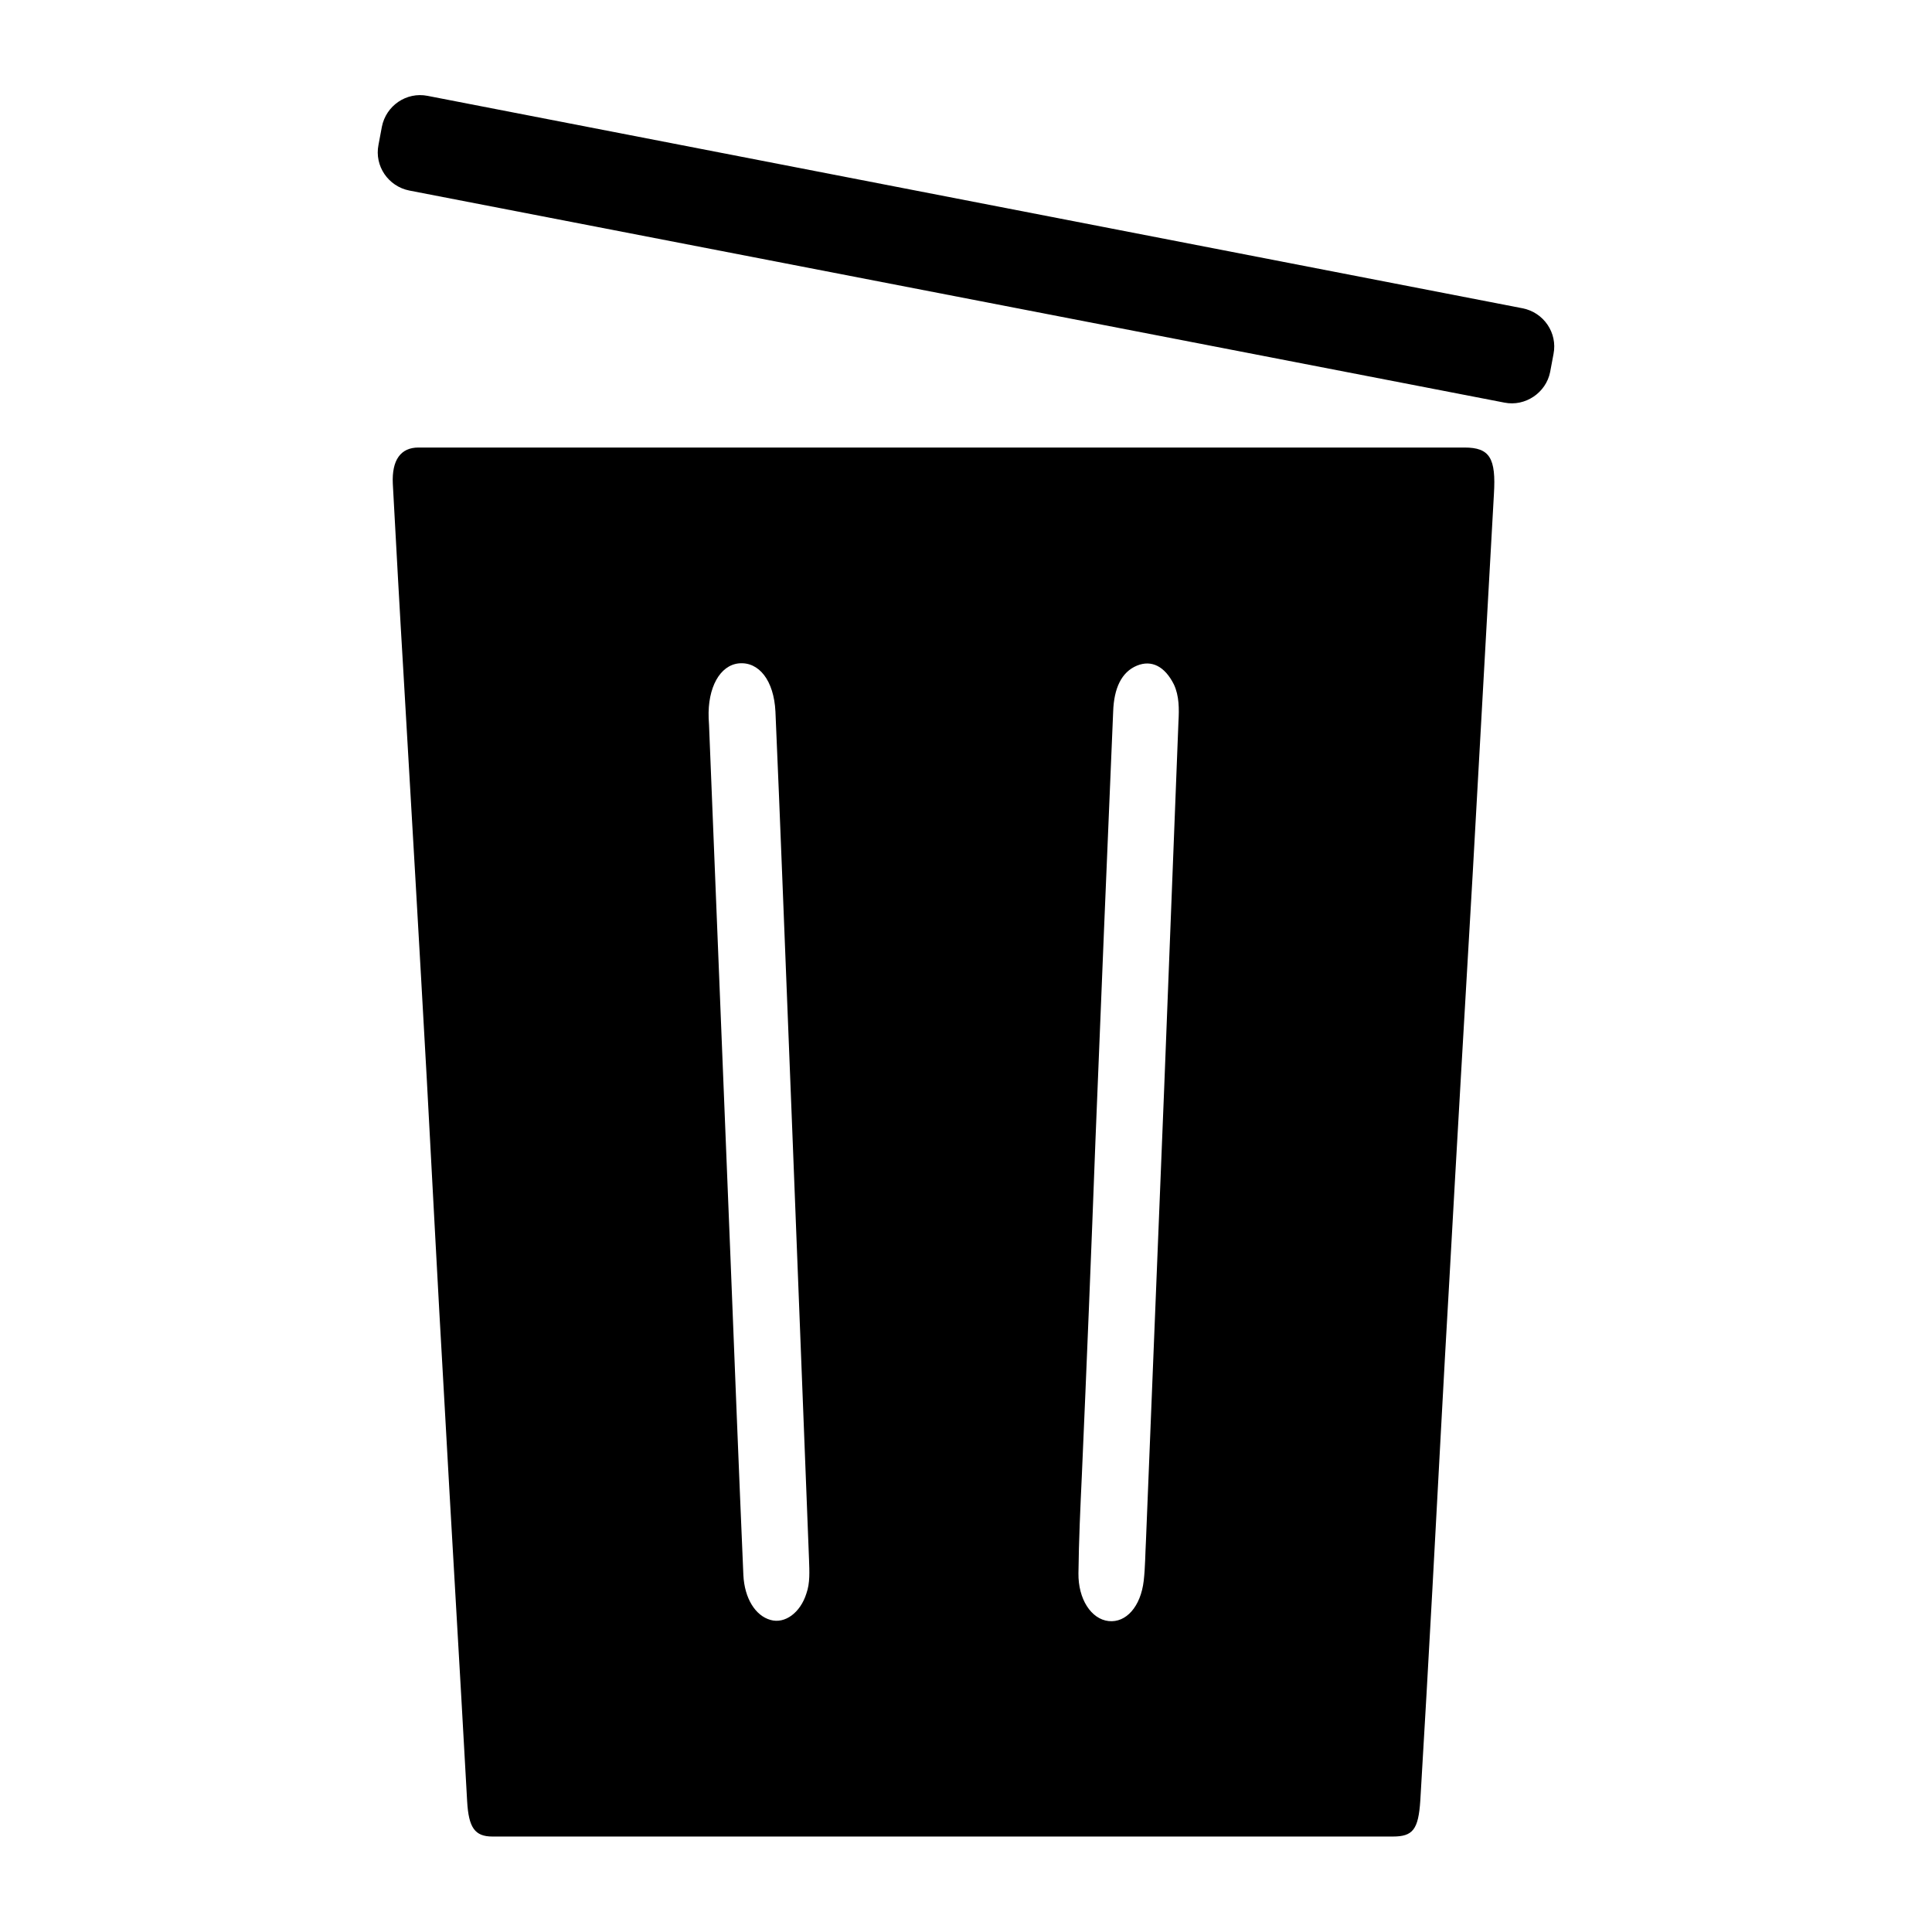 <?xml version="1.0" encoding="utf-8"?>
<!-- Generator: Adobe Illustrator 25.2.0, SVG Export Plug-In . SVG Version: 6.00 Build 0)  -->
<svg version="1.1" id="Capa_1" xmlns="http://www.w3.org/2000/svg" xmlns:xlink="http://www.w3.org/1999/xlink" x="0px" y="0px"
	 viewBox="0 0 512 512" style="enable-background:new 0 0 512 512;" xml:space="preserve">
<g>
	<path d="M388.1,118.6c-69.8,0-139.5,0-209.3,0c-22.6,0-45.2,0-67.9,0c-4.7,0-7.1,3.3-6.8,9.6c0.9,16.6,1.8,33.2,2.8,49.8
		c2.1,36,4.2,71.9,6.2,107.9c1.5,27.5,2.9,55,4.5,82.5c2,36.3,4.2,72.6,6.2,109c0.4,6.9,2,9.3,6.7,9.3c1.2,0,2.3,0,3.5,0v0h159
		c5.7,0,11.5,0,17.2,0c0.2,0,0.3,0,0.4,0h50v0c2.8,0,5.7,0,8.5,0c5.3,0,6.8-1.8,7.3-9.6c1.1-18.7,2.2-37.4,3.2-56
		c1.5-27.3,2.9-54.7,4.5-82c2-36,4.1-71.9,6.2-107.9c1.9-33.4,3.7-66.8,5.6-100.2C396.5,121.4,394.8,118.6,388.1,118.6z
		 M213.7,422.3c-1.6,5.1-5.7,8.1-9.5,7c-4-1.1-6.9-5.7-7.2-11.9c-1.2-27.9-2.3-55.8-3.4-83.7c-1.9-47.2-3.8-94.4-5.7-141.6
		c0-0.6-0.1-1.2-0.1-1.8c-0.3-8.1,3-14,8-14.5c5.3-0.5,9.3,4.5,9.7,12.8c1.3,29.7,2.4,59.4,3.6,89.2c0.3,8.4,0.7,16.8,1,25.3
		c1.4,36.7,2.9,73.5,4.3,110.2C214.5,416.4,214.7,419.5,213.7,422.3z M312.3,191.3c-1.3,32.5-2.5,65.1-3.8,97.6
		c-1.6,39.7-3.2,79.5-4.8,119.2c-0.2,3.6-0.2,7.3-0.6,10.8c-0.8,6.9-4.7,11.2-9.3,10.7c-4.6-0.5-8.1-5.8-8-12.7
		c0.1-8.7,0.5-17.3,0.9-25.9c1.3-29.6,2.5-59.1,3.6-88.6c1.5-37.9,3.1-75.9,4.7-113.8c0.2-6.2,2.2-10.5,6.3-12.2
		c3.9-1.6,7.4,0.2,9.8,5C312.5,184.4,312.5,187.8,312.3,191.3z"/>
	<path d="M398.7,106.7L108.5,50.5c-5.6-1.1-9.3-6.5-8.2-12.1l0.9-4.8c1.1-5.6,6.5-9.3,12.1-8.2l290.2,56.3c5.6,1.1,9.3,6.5,8.2,12.1
		l-0.9,4.8C409.7,104.1,404.2,107.8,398.7,106.7z"/>
</g>
</svg>
